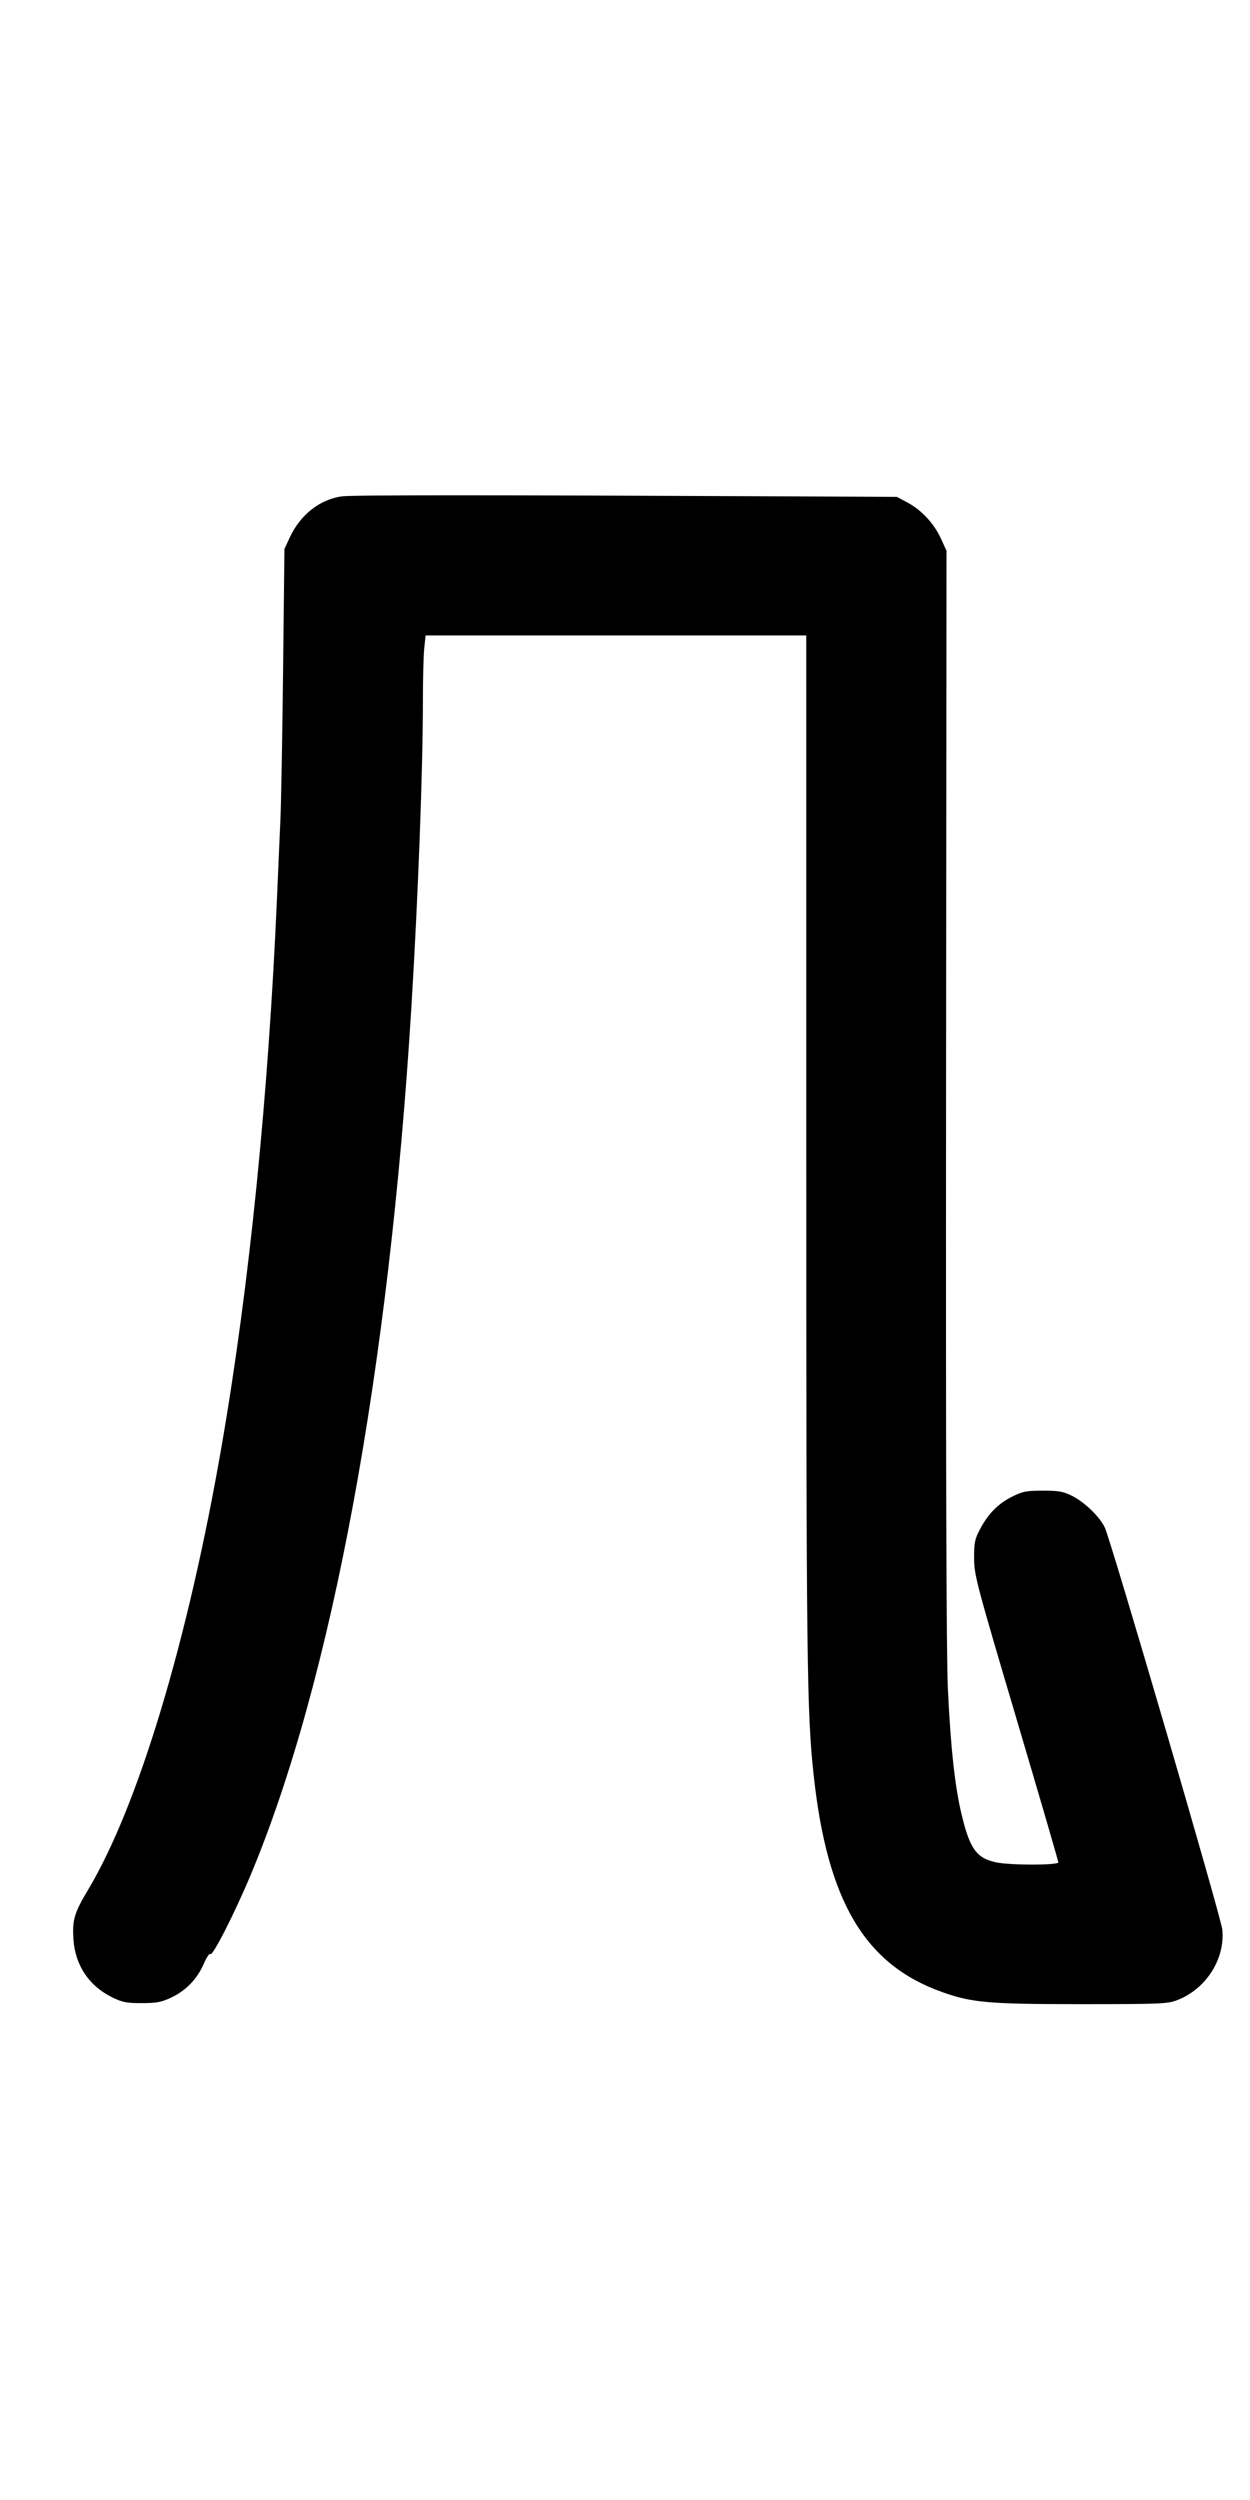<svg width="500" height="1000" viewBox="0 0 500 1000" version="1.1" id="svg5" sodipodi:docname="ｉ.svg" inkscape:version="1.3 (0e150ed6c4, 2023-07-21)" xml:space="preserve" xmlns:inkscape="http://www.inkscape.org/namespaces/inkscape" xmlns:sodipodi="http://sodipodi.sourceforge.net/DTD/sodipodi-0.dtd" xmlns="http://www.w3.org/2000/svg" xmlns:svg="http://www.w3.org/2000/svg"><path d="M136.672 198.551 C 127.845 199.824,120.160 205.889,115.958 214.900 L 113.773 219.583 113.240 267.500 C 112.947 293.854,112.468 320.854,112.177 327.500 C 111.885 334.146,111.264 348.396,110.797 359.167 C 107.341 438.792,99.736 514.182,88.722 577.999 C 75.229 656.187,55.312 722.397,35.170 756.026 C 29.685 765.185,28.851 768.038,29.385 775.830 C 30.091 786.130,35.638 794.401,44.882 798.941 C 48.900 800.914,50.614 801.250,56.667 801.250 C 62.562 801.250,64.528 800.885,68.389 799.074 C 74.348 796.280,78.822 791.667,81.480 785.577 C 82.642 782.916,83.837 781.133,84.135 781.615 C 84.918 782.882,93.959 765.116,100.436 749.583 C 132.696 672.226,155.663 548.038,164.549 402.917 C 167.255 358.729,169.163 307.889,169.165 279.914 C 169.166 271.387,169.408 262.106,169.702 259.289 L 170.237 254.167 246.369 254.167 L 322.500 254.167 322.508 460.208 C 322.515 665.512,322.744 684.908,325.460 710.000 C 330.936 760.589,345.928 785.874,376.968 796.869 C 388.903 801.097,395.445 801.660,432.699 801.663 C 463.995 801.666,466.973 801.543,470.800 800.089 C 482.337 795.706,490.081 783.645,488.928 771.855 C 488.443 766.890,444.453 616.377,441.912 610.986 C 439.892 606.701,433.696 600.728,428.750 598.298 C 425.252 596.579,423.379 596.252,417.083 596.263 C 410.467 596.274,409.014 596.563,404.746 598.712 C 399.169 601.521,395.196 605.588,391.916 611.845 C 389.906 615.679,389.611 617.168,389.643 623.333 C 389.677 630.065,390.516 633.241,406.506 687.232 C 415.761 718.481,423.333 744.450,423.333 744.941 C 423.333 746.133,403.970 746.131,398.408 744.938 C 390.589 743.261,387.906 739.508,384.602 725.628 C 381.935 714.423,380.257 698.969,379.148 675.417 C 378.541 662.521,378.304 584.935,378.424 438.285 L 378.602 220.319 376.342 215.368 C 373.620 209.404,368.564 203.982,362.917 200.972 L 358.750 198.750 315.000 198.543 C 194.833 197.973,140.664 197.975,136.672 198.551 " stroke="none" fill-rule="evenodd" fill="black"></path></svg>